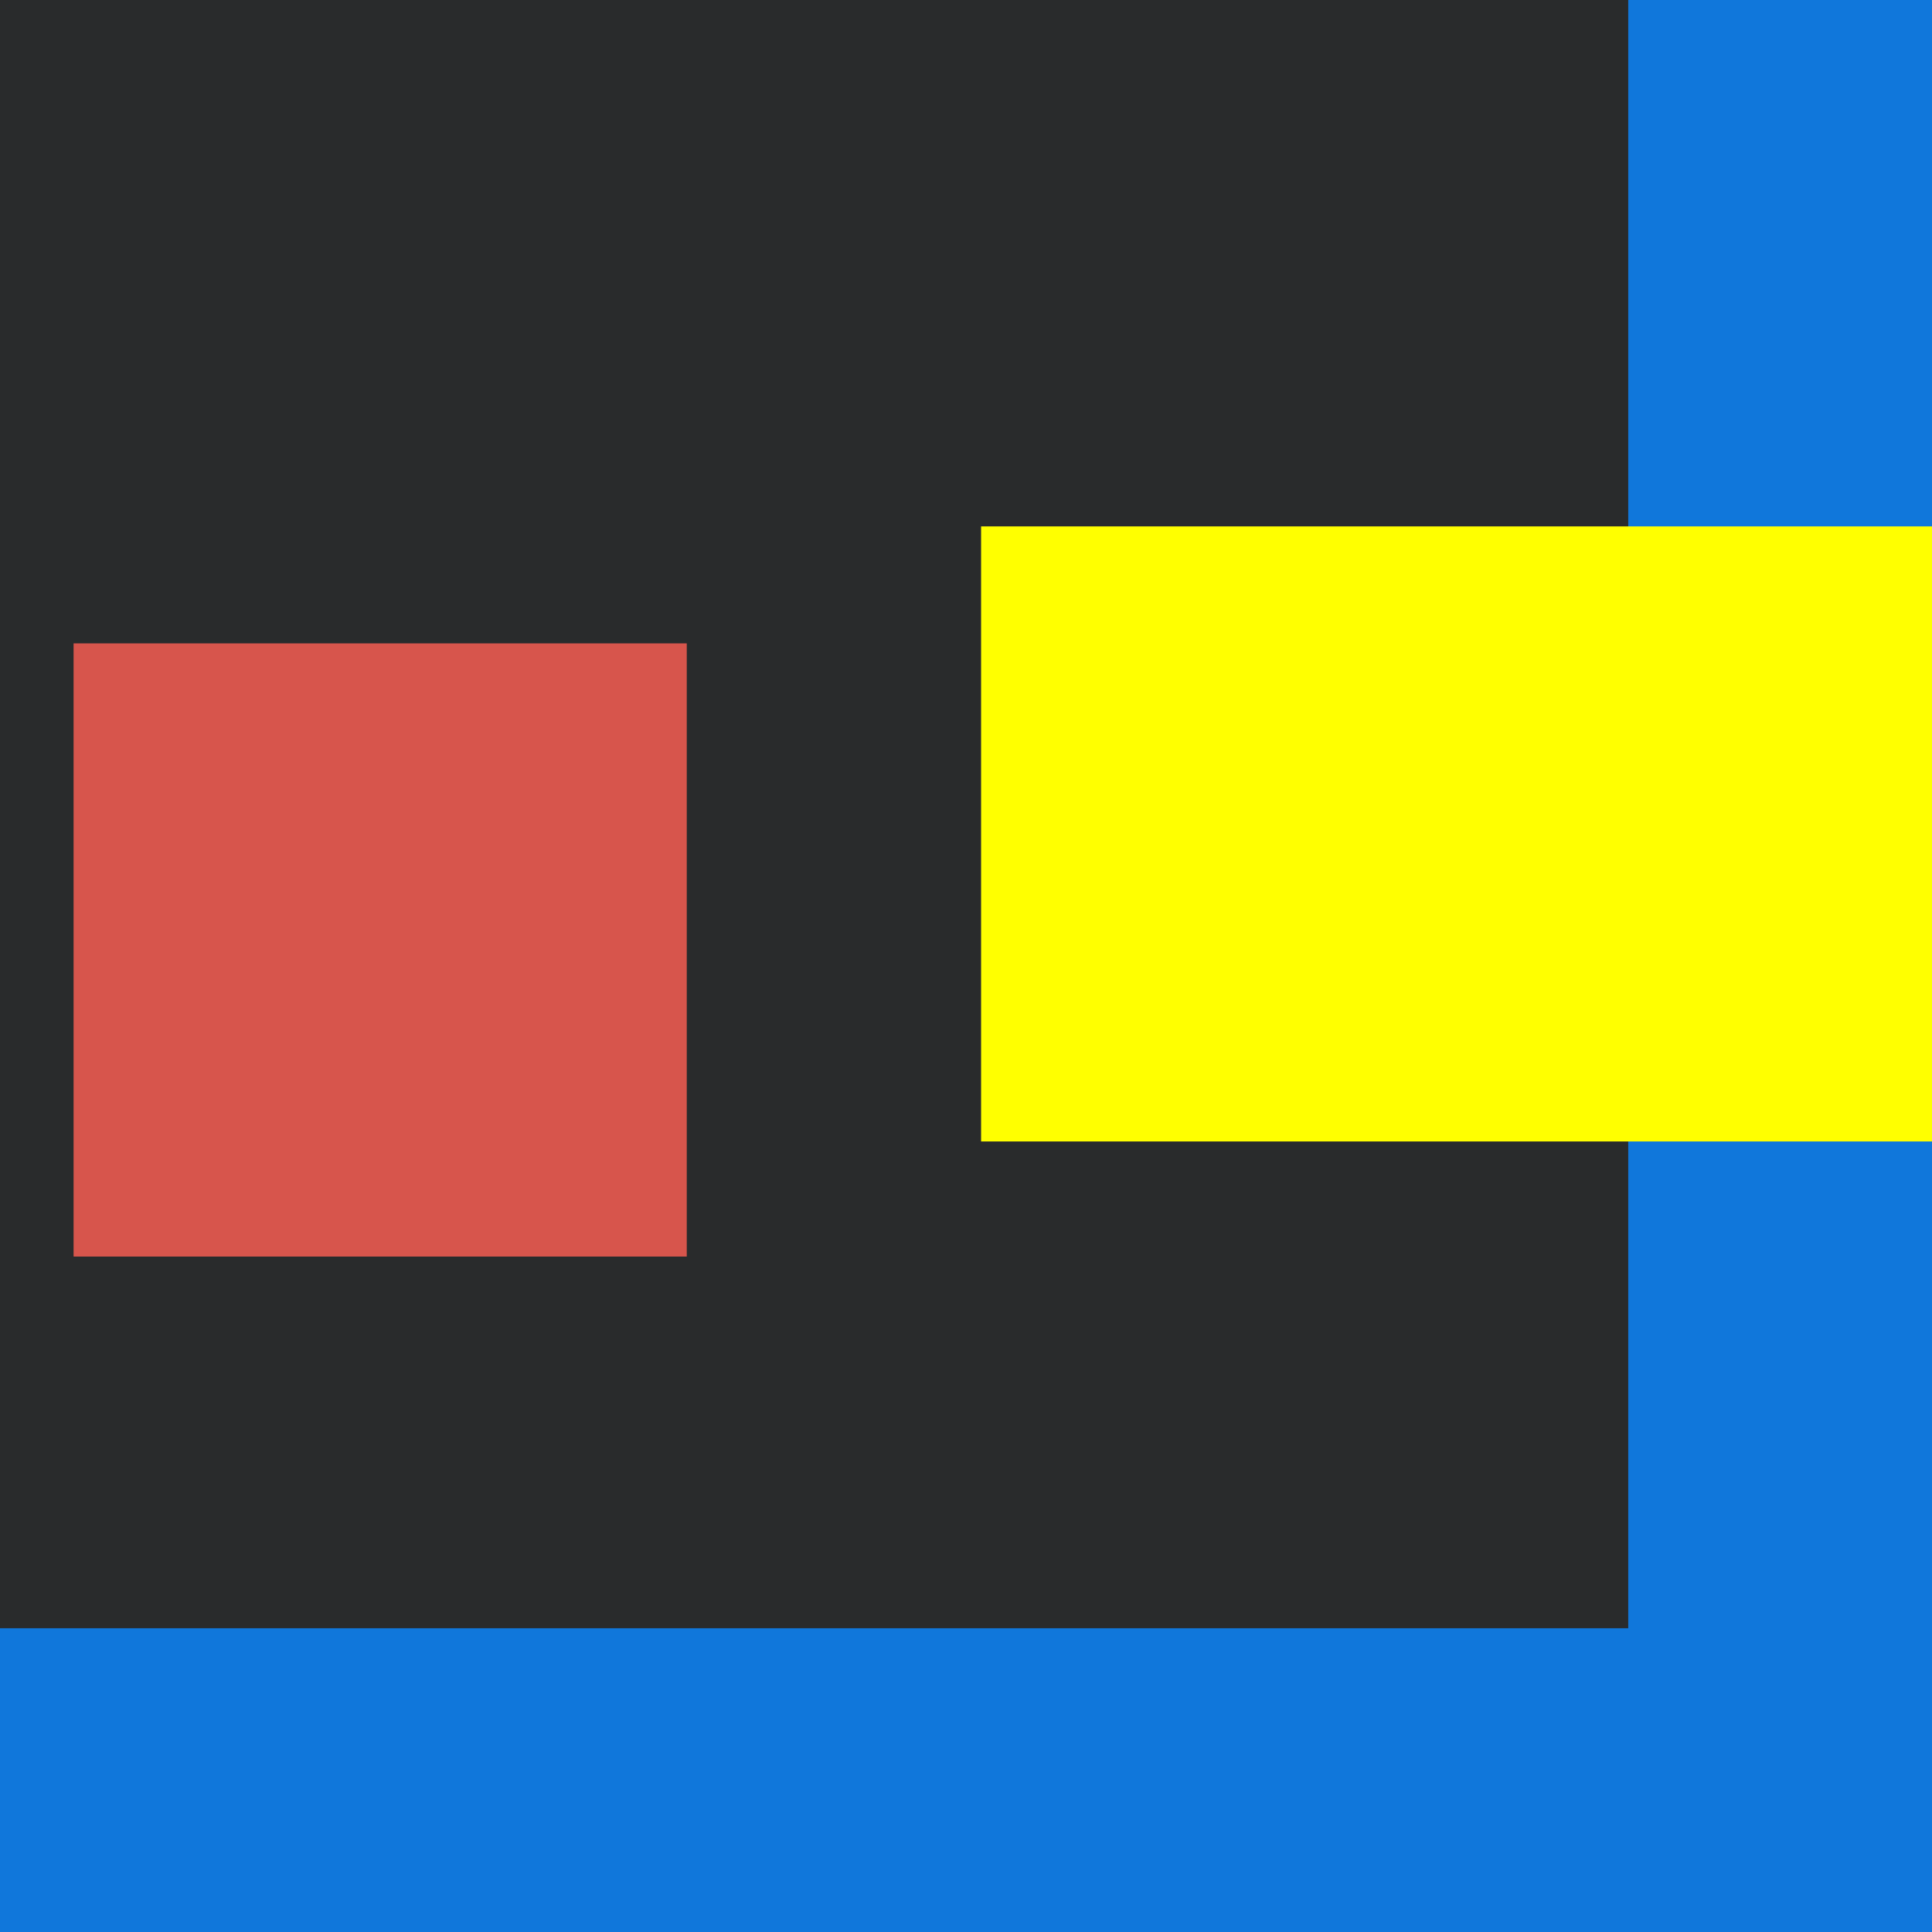 <?xml version="1.0" encoding="utf-8"?>
<!-- Generator: Adobe Illustrator 17.0.0, SVG Export Plug-In . SVG Version: 6.00 Build 0)  -->
<!DOCTYPE svg PUBLIC "-//W3C//DTD SVG 1.1//EN" "http://www.w3.org/Graphics/SVG/1.1/DTD/svg11.dtd">
<svg version="1.1" id="Layer_1" xmlns="http://www.w3.org/2000/svg" xmlns:xlink="http://www.w3.org/1999/xlink" x="0px" y="0px"
	 width="1024px" height="1024px" viewBox="0 0 1024 1024" enable-background="new 0 0 1024 1024" xml:space="preserve">
<rect fill="#292B2C" width="1026" height="1027"/>
<rect x="863" y="-1" fill="#1077DB" width="161" height="1025"/>
<rect y="863" fill="#1077DB" width="1026" height="161"/>
<rect x="520" y="279" fill="#FFFF00" width="504" height="326"/>
<rect x="39" y="341" fill="#D7554C" width="325" height="325"/>
</svg>
